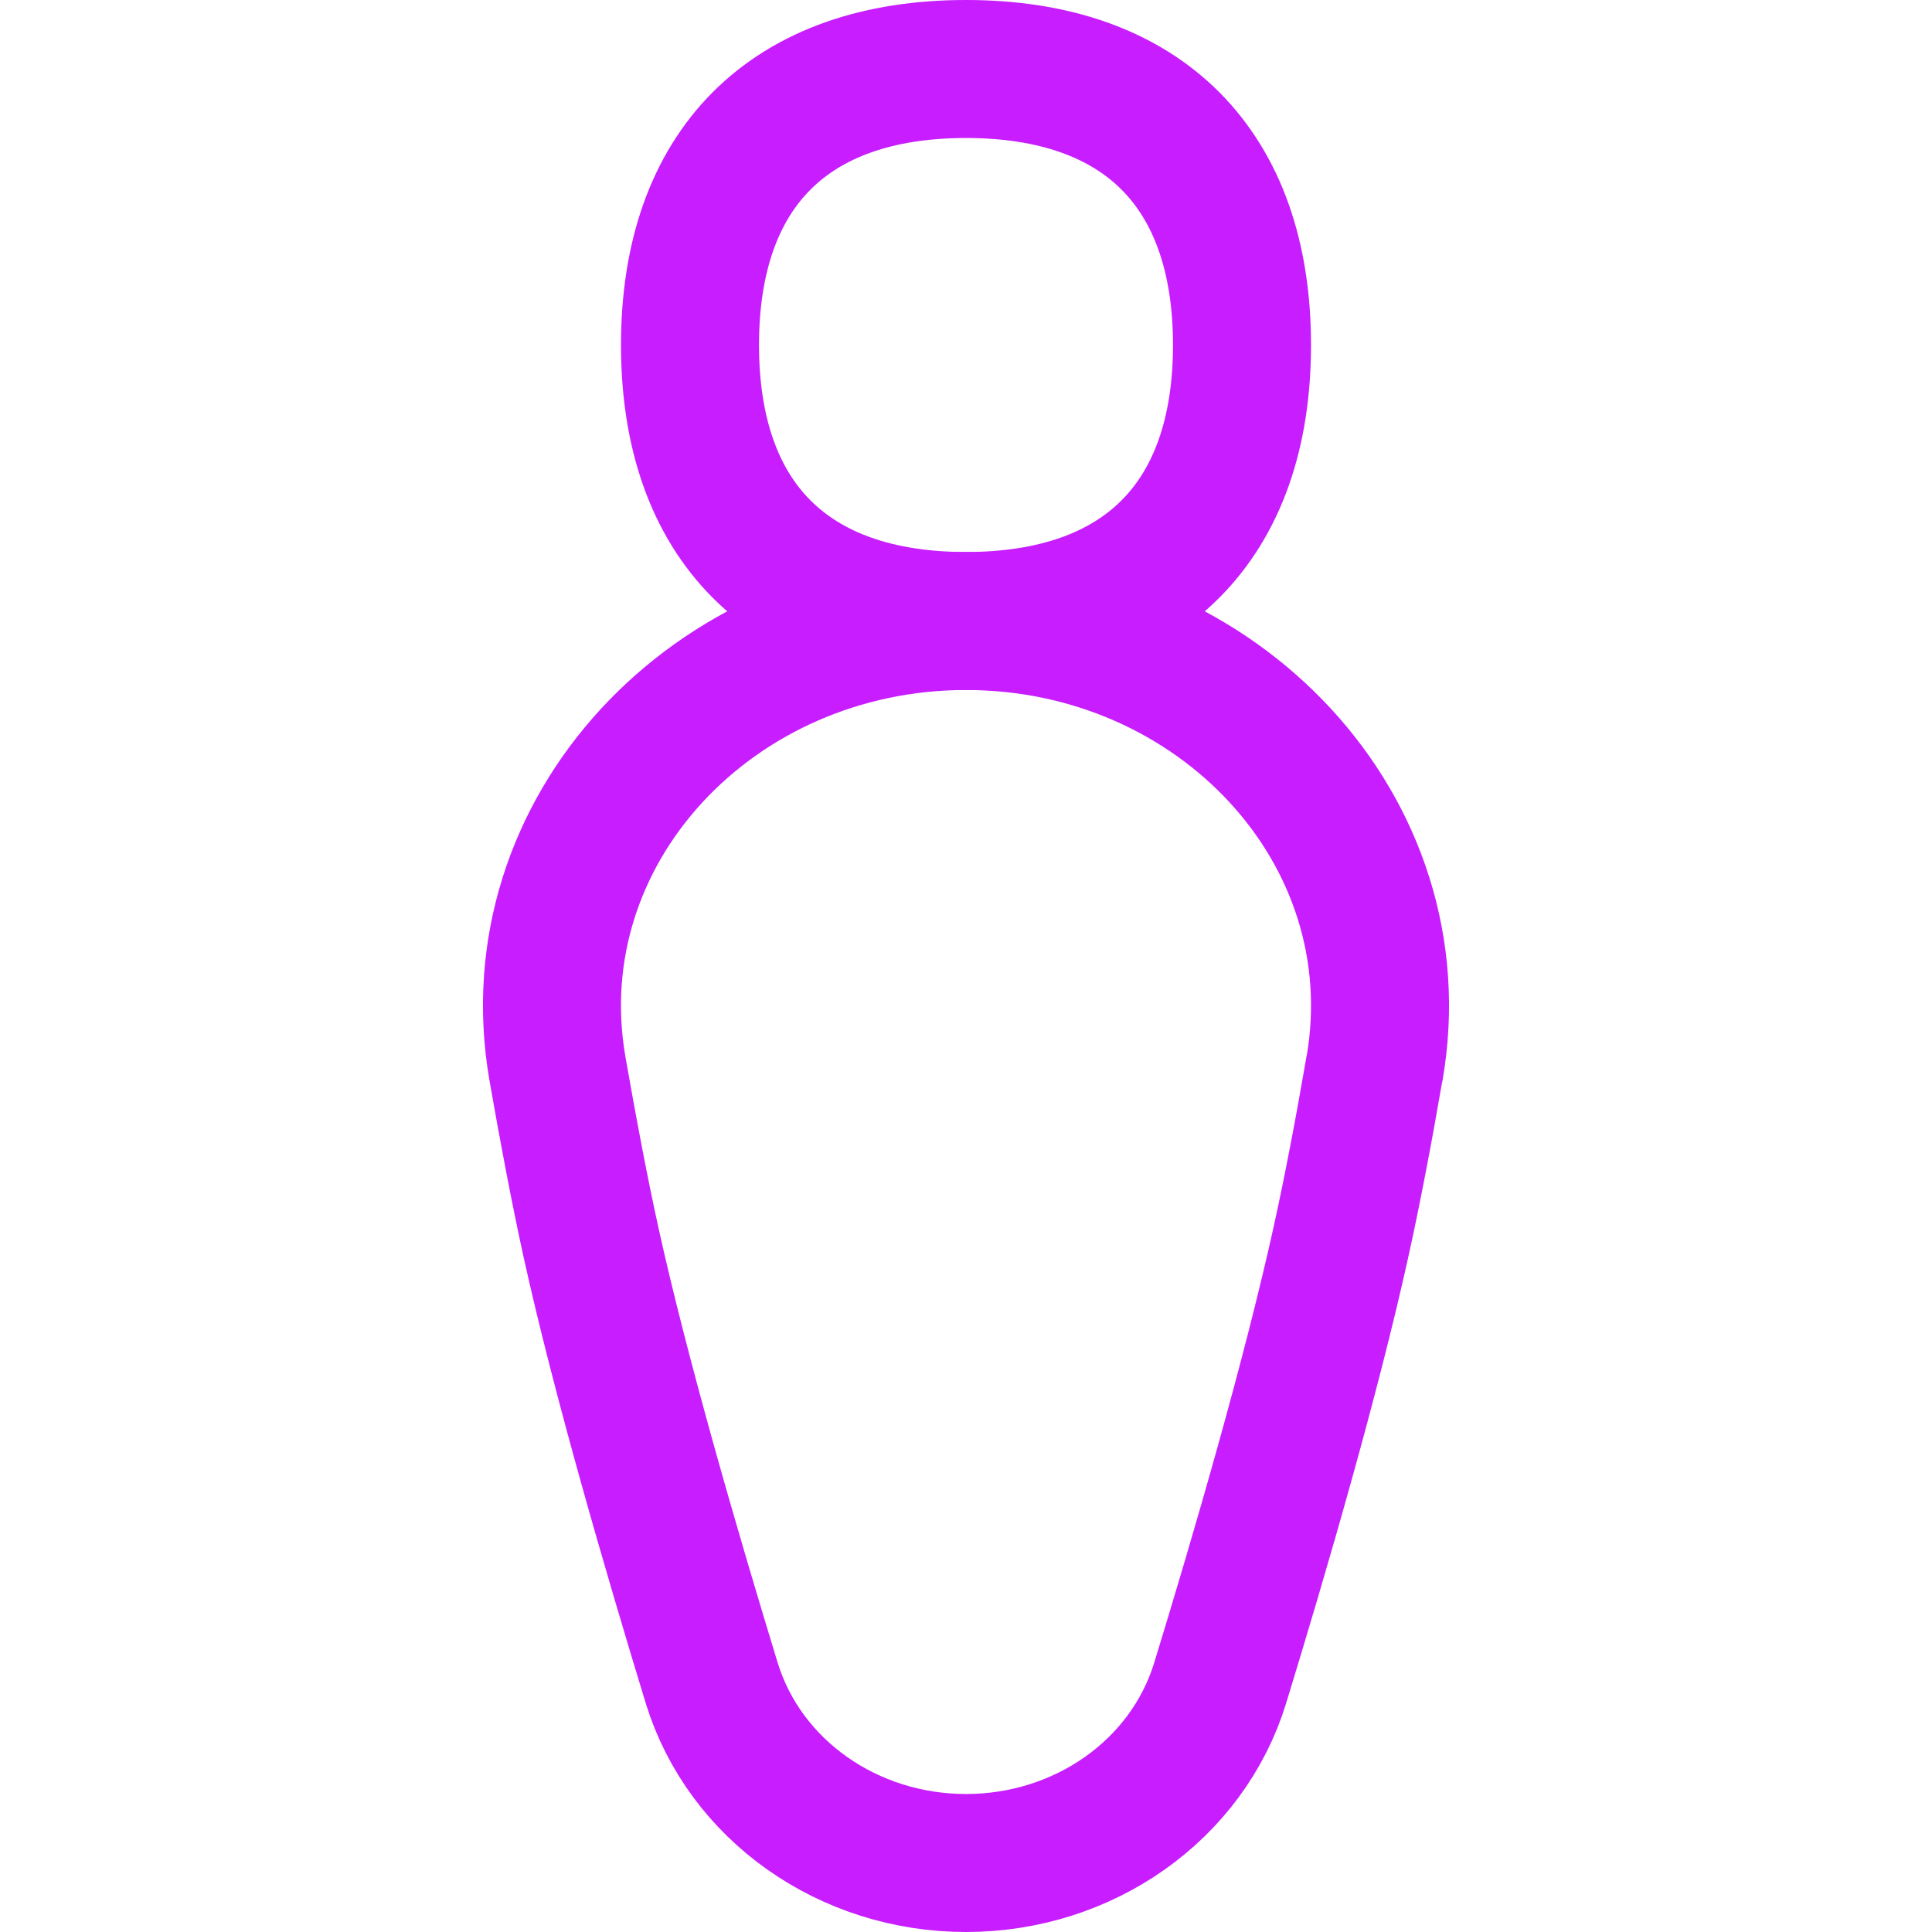 <svg xmlns="http://www.w3.org/2000/svg" fill="none" viewBox="0 0 14 14" id="Toilet-Man--Streamline-Flex-Neon">
  <desc>
    Toilet Man Streamline Icon: https://streamlinehq.com
  </desc>
  <g id="toilet-man--travel-wayfinder-toilet-man">
    <path id="Vector" stroke="#c71dff" stroke-linecap="round" stroke-linejoin="round" d="M7 4.5c1.28 0 2 -0.72 2 -2s-0.72 -2 -2 -2 -2 0.72 -2 2 0.72 2 2 2Z" stroke-width="1"></path>
    <path id="Rectangle 34" stroke="#c71dff" stroke-linecap="round" stroke-linejoin="round" d="M9.961 7.741C10.258 6.021 8.829 4.5 7 4.5c-1.829 0 -3.258 1.521 -2.961 3.241 0.077 0.442 0.159 0.875 0.243 1.259 0.217 0.984 0.588 2.255 0.875 3.195C5.397 12.974 6.149 13.5 7 13.5s1.603 -0.526 1.842 -1.305c0.288 -0.94 0.658 -2.211 0.875 -3.195 0.085 -0.384 0.167 -0.817 0.243 -1.259Z" stroke-width="1"></path>
  </g>
</svg>